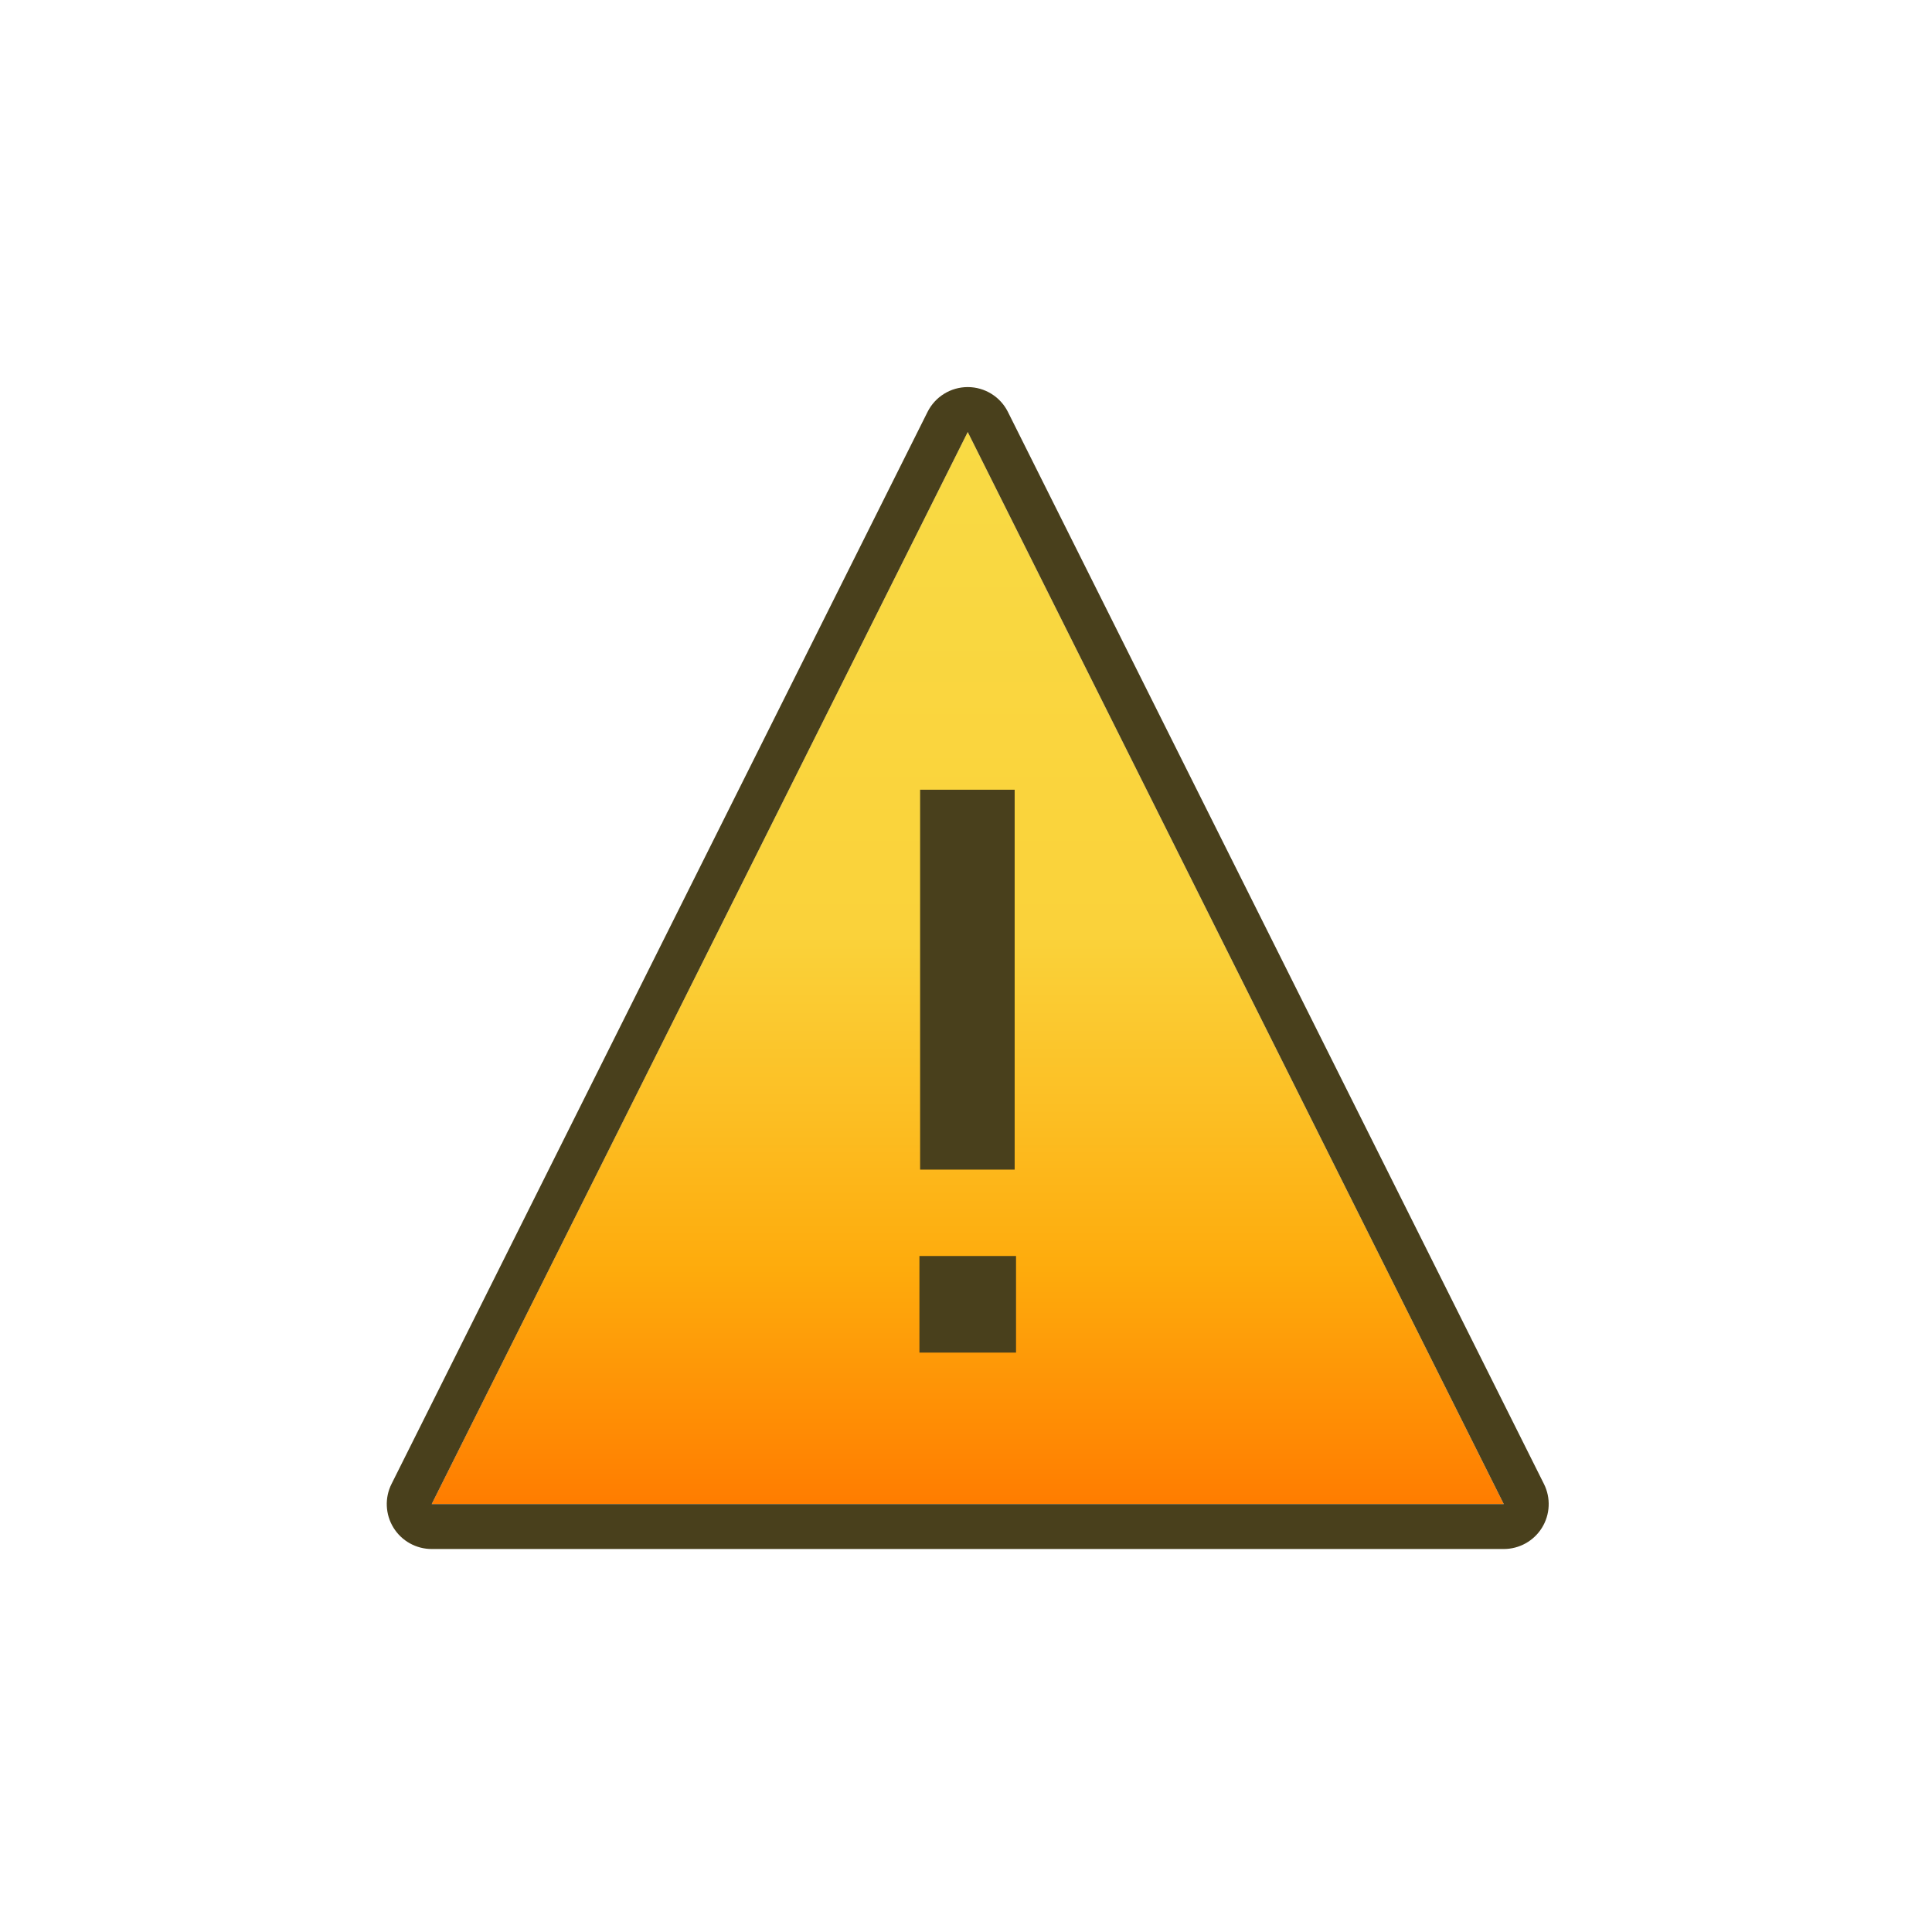 <?xml version="1.0" encoding="UTF-8" standalone="no"?><!DOCTYPE svg PUBLIC "-//W3C//DTD SVG 1.1//EN" "http://www.w3.org/Graphics/SVG/1.1/DTD/svg11.dtd"><svg width="100%" height="100%" viewBox="0 0 144 144" version="1.1" xmlns="http://www.w3.org/2000/svg" xmlns:xlink="http://www.w3.org/1999/xlink" xml:space="preserve" xmlns:serif="http://www.serif.com/" style="fill-rule:evenodd;clip-rule:evenodd;stroke-linejoin:round;stroke-miterlimit:2;"><rect x="0.129" y="0.151" width="144" height="144.002" style="fill:none;"/><path d="M72.129,32.199l39.954,79.907l-79.907,-0l39.953,-79.907Z" style="fill:url(#_Linear1);"/><path d="M75.124,30.702c-0.567,-1.135 -1.726,-1.851 -2.995,-1.851c-1.268,-0 -2.427,0.716 -2.995,1.851l-39.953,79.906c-0.519,1.038 -0.463,2.271 0.147,3.258c0.61,0.987 1.687,1.588 2.848,1.588l79.907,0c1.16,0 2.238,-0.601 2.848,-1.588c0.61,-0.987 0.666,-2.22 0.147,-3.258l-39.954,-79.906Zm-2.995,1.497l39.954,79.907l-79.907,-0l39.953,-79.907Z" style="fill:#49401c;"/><path d="M68.529,100.815l7.2,0l0,-7.2l-7.2,0l0,7.2Zm0.051,-13.639l7.047,-0l0,-28.315l-7.047,0l0,28.315Z" style="fill:#49401c;fill-rule:nonzero;"/><defs><linearGradient id="_Linear1" x1="0" y1="0" x2="1" y2="0" gradientUnits="userSpaceOnUse" gradientTransform="matrix(-1.19307e-13,79.907,-79.907,-1.19307e-13,72.129,32.199)"><stop offset="0" style="stop-color:#f9da44;stop-opacity:1"/><stop offset="0.47" style="stop-color:#fad23a;stop-opacity:1"/><stop offset="0.63" style="stop-color:#fcbf24;stop-opacity:1"/><stop offset="0.78" style="stop-color:#feab0c;stop-opacity:1"/><stop offset="1" style="stop-color:#ff7c00;stop-opacity:1"/></linearGradient></defs></svg>